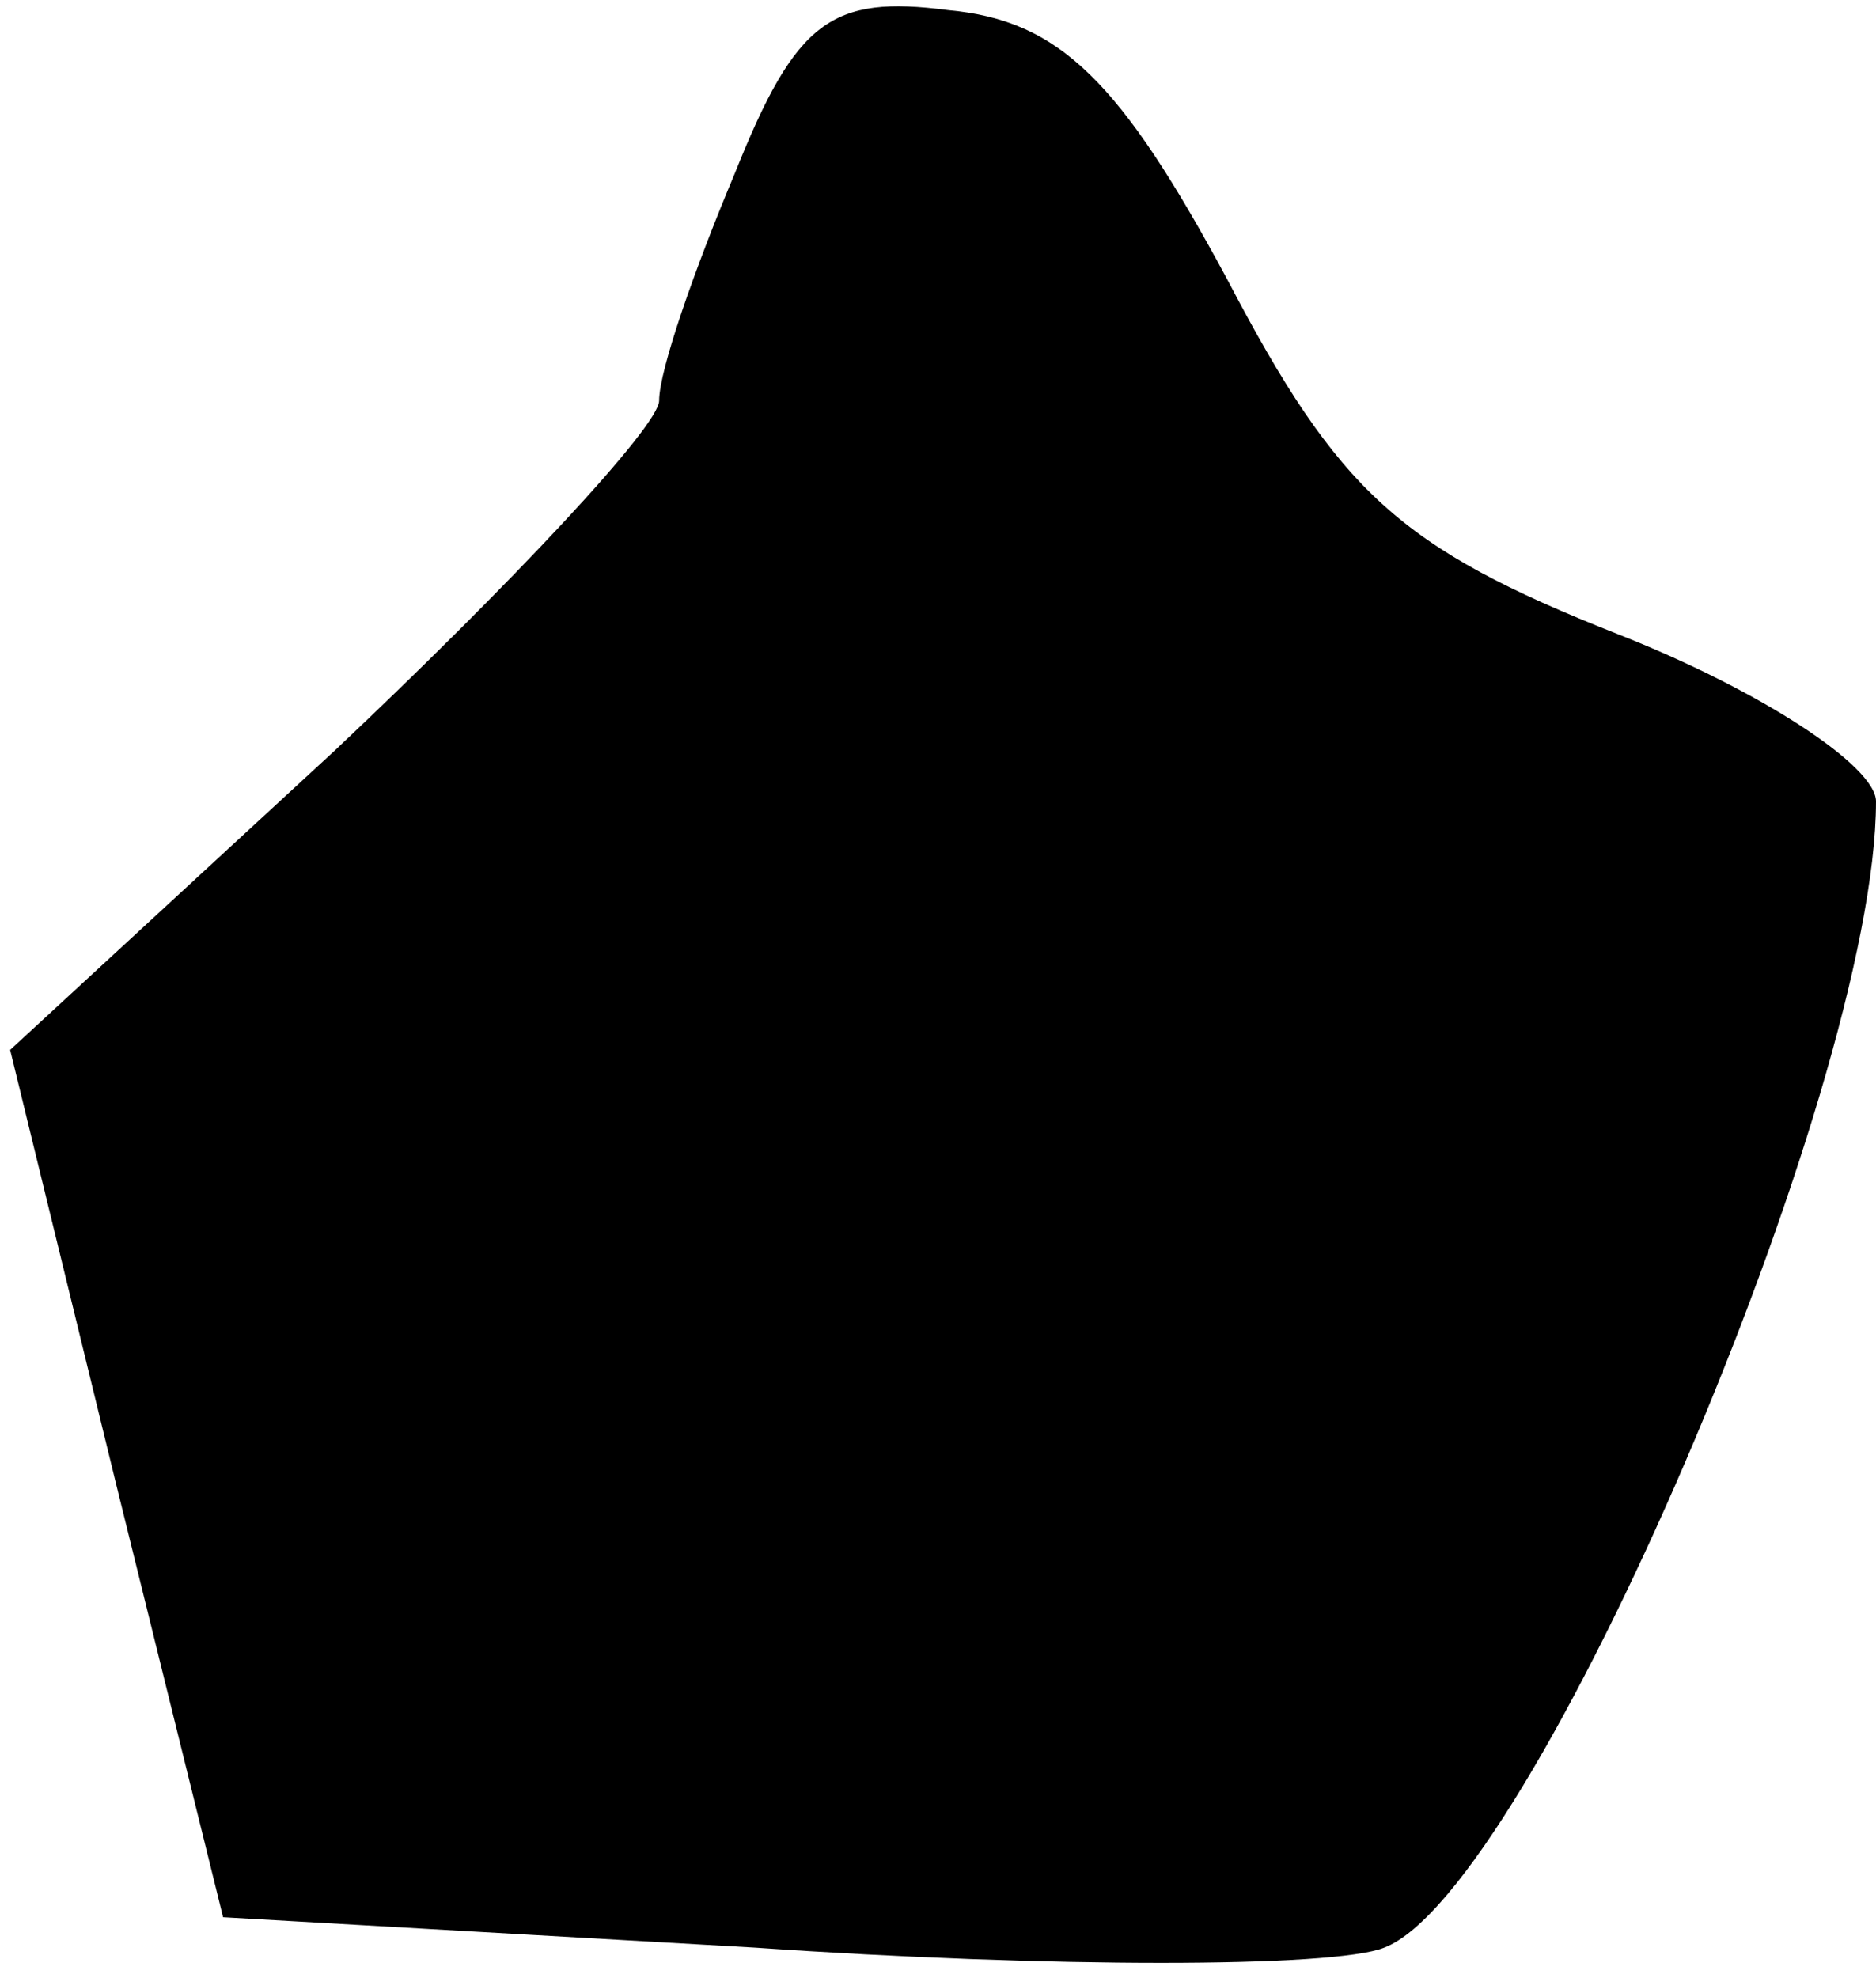 <?xml version="1.0" standalone="no"?>
<!DOCTYPE svg PUBLIC "-//W3C//DTD SVG 20010904//EN"
 "http://www.w3.org/TR/2001/REC-SVG-20010904/DTD/svg10.dtd">
<svg version="1.0" xmlns="http://www.w3.org/2000/svg"
 width="37pt" height="39pt" viewBox="0 0 37 39"
 preserveAspectRatio="xMidYMid meet">
<g transform="translate(0,39) scale(0.1,-0.1)"
fill="#000000" stroke="none">
<path fill="#000000" stroke="none" d="M145 356 c-8 -19 -15 -39 -15 -45 0 -5
-29 -36 -64 -69 l-64 -59 21 -86 21 -85 105 -6 c58 -4 114 -4 124 0 29 11 97
169 97 226 0 7 -23 22 -51 33 -43 17 -55 28 -77 70 -21 39 -33 51 -55 53 -23
3 -30 -2 -42 -32z"/>
</g>
</svg>
